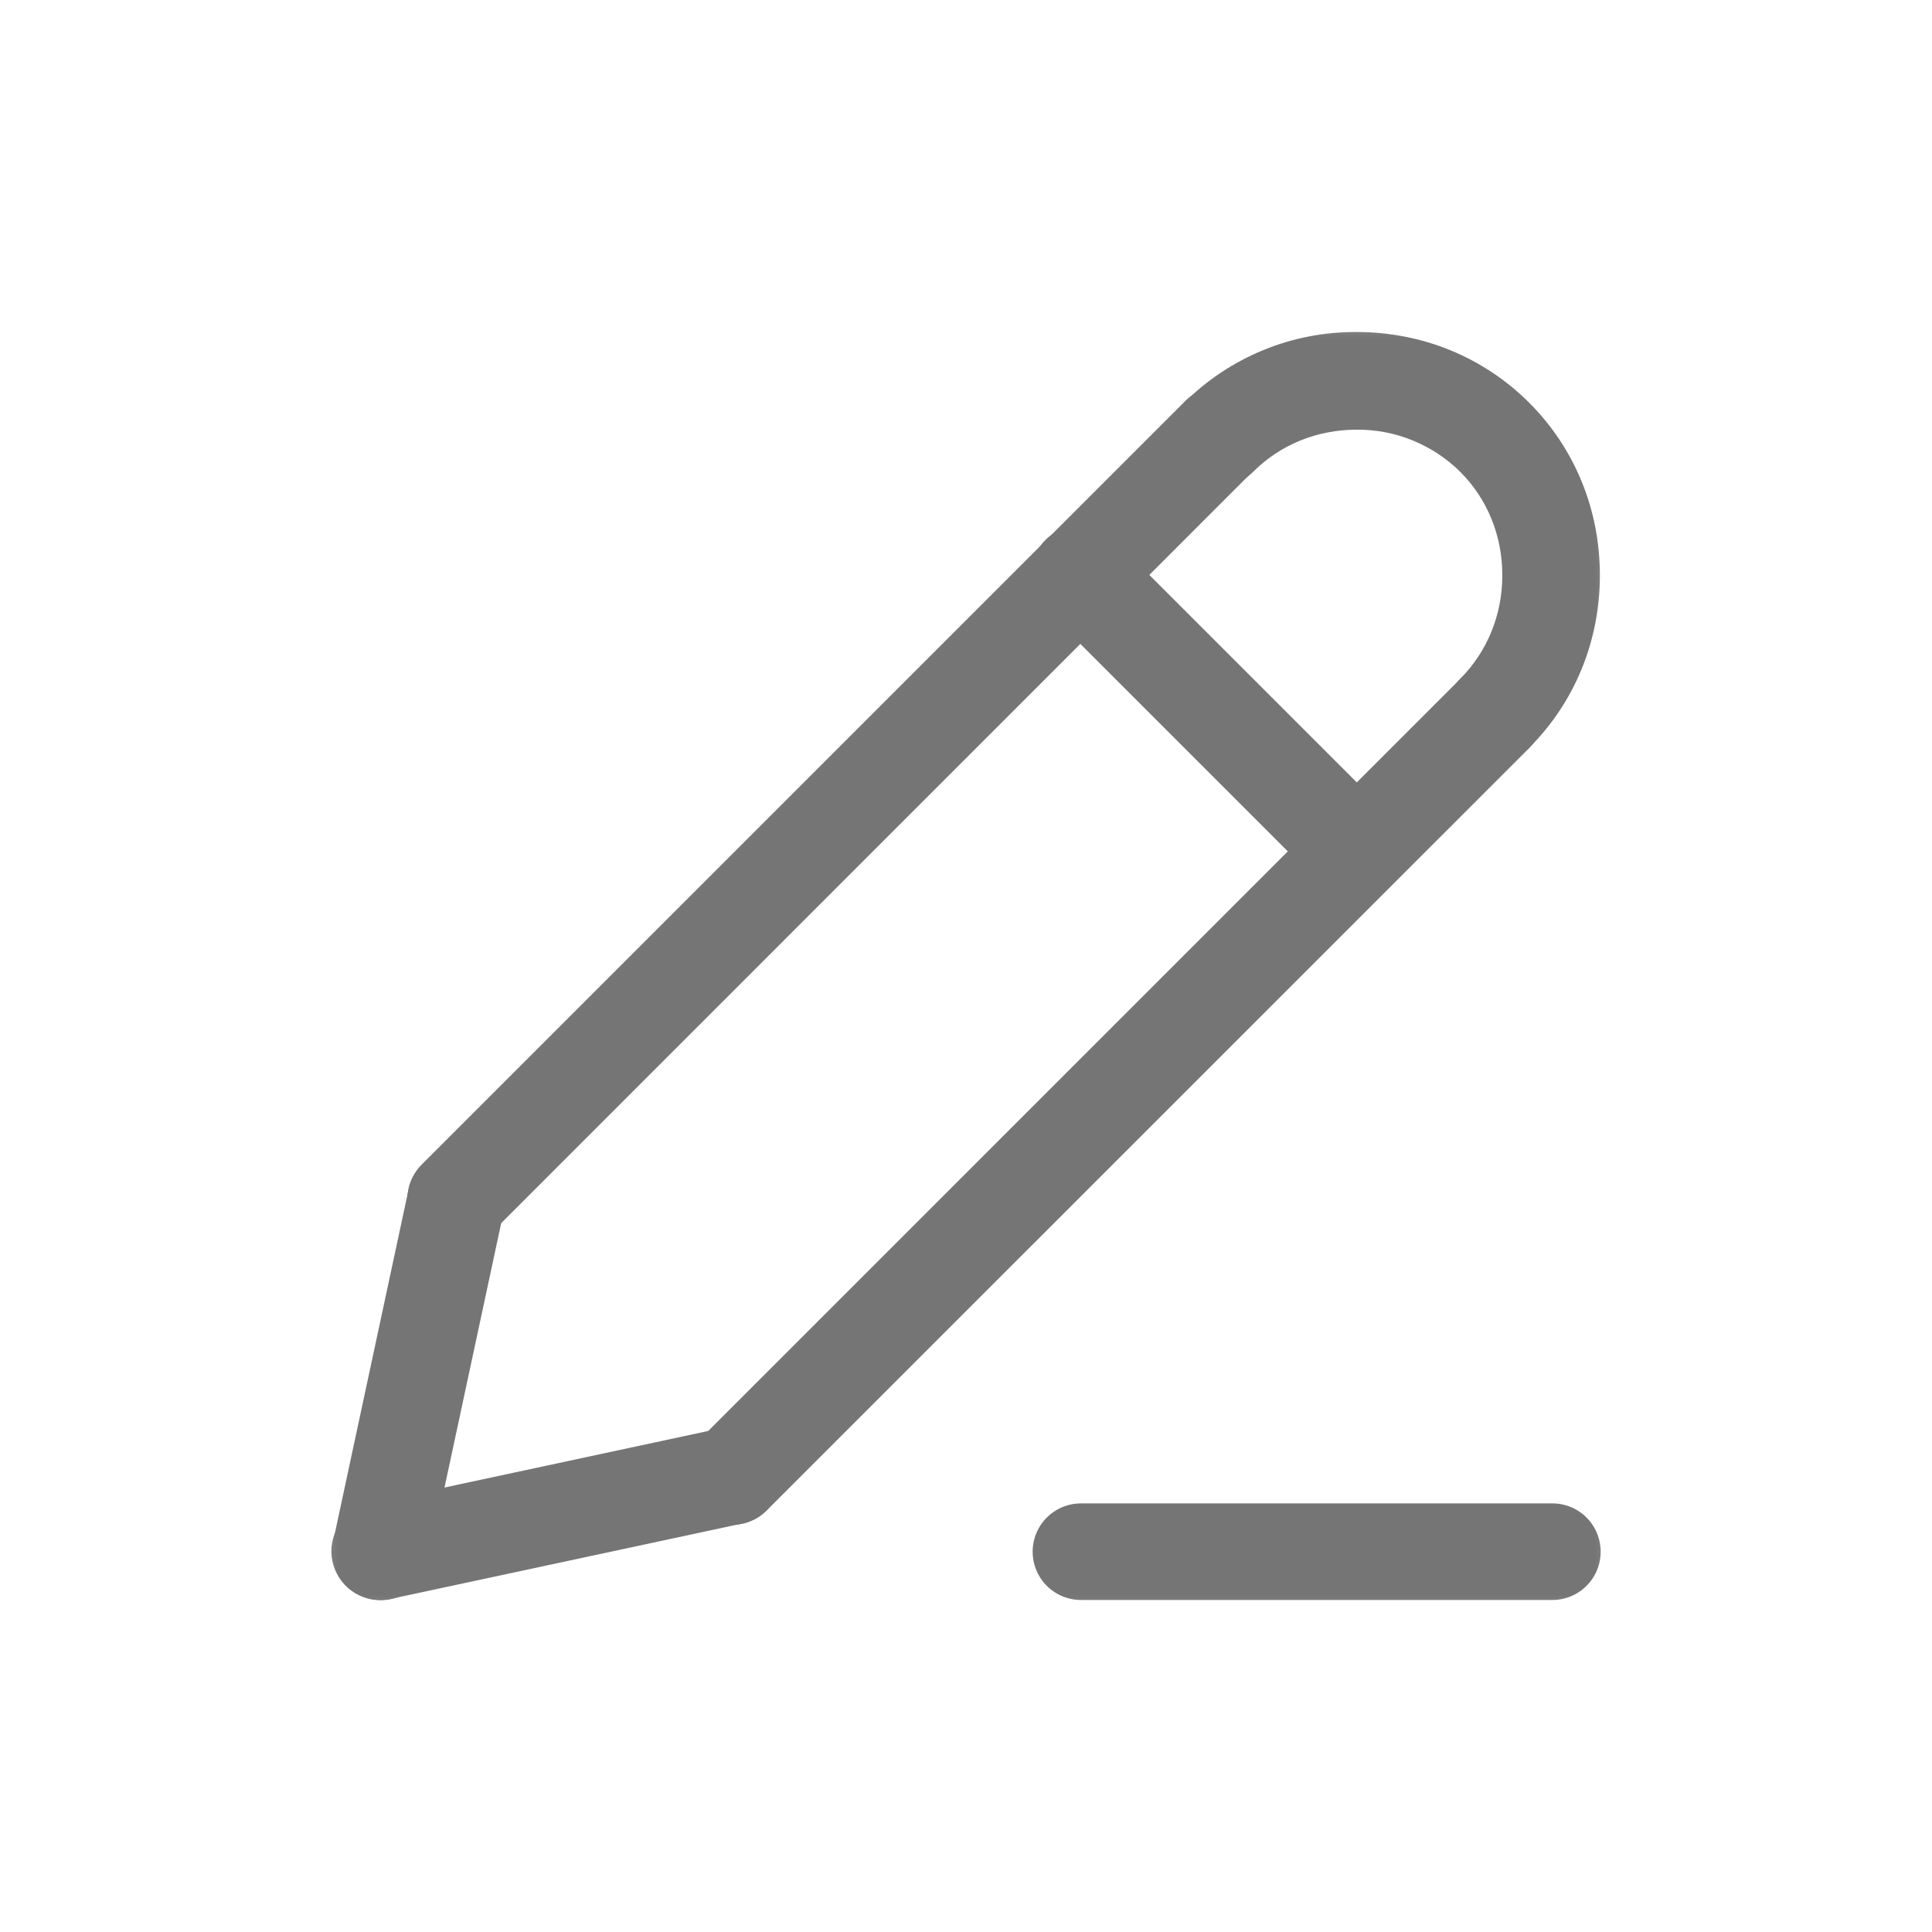 
<svg viewBox="0 0 20 20" fill="none" xmlns="http://www.w3.org/2000/svg">
<mask id="mask0_2934_24322" style="mask-type:luminance" maskUnits="userSpaceOnUse" x="3" y="3" width="14" height="14">
<path d="M3 3H17V17H3V3Z" fill="white"/>
</mask>
<g mask="url(#mask0_2934_24322)">
<path d="M4.723 12.918C4.623 12.918 4.525 12.888 4.441 12.833C4.358 12.777 4.293 12.698 4.255 12.606C4.217 12.513 4.207 12.412 4.227 12.314C4.246 12.216 4.295 12.125 4.366 12.055L12.259 4.162C12.305 4.113 12.361 4.074 12.423 4.048C12.484 4.021 12.551 4.007 12.618 4.006C12.685 4.005 12.752 4.018 12.814 4.043C12.877 4.069 12.933 4.106 12.981 4.154C13.028 4.201 13.066 4.258 13.091 4.32C13.117 4.383 13.129 4.449 13.129 4.516C13.128 4.584 13.114 4.65 13.087 4.712C13.06 4.774 13.021 4.829 12.973 4.876L5.08 12.77C5.033 12.817 4.977 12.854 4.916 12.879C4.855 12.905 4.789 12.918 4.723 12.918Z" fill="#757575"/>
<path d="M3.943 16.565C3.868 16.565 3.793 16.549 3.725 16.516C3.657 16.484 3.597 16.437 3.55 16.378C3.502 16.319 3.469 16.251 3.451 16.177C3.434 16.104 3.433 16.028 3.449 15.954L4.229 12.316C4.257 12.185 4.336 12.071 4.449 11.998C4.561 11.925 4.698 11.9 4.829 11.928C4.96 11.956 5.074 12.035 5.147 12.148C5.22 12.26 5.245 12.397 5.217 12.528L4.437 16.166C4.413 16.279 4.35 16.38 4.261 16.453C4.171 16.526 4.059 16.565 3.943 16.565ZM7.58 15.785C7.48 15.786 7.382 15.757 7.298 15.701C7.214 15.646 7.149 15.566 7.111 15.474C7.073 15.381 7.063 15.279 7.083 15.181C7.103 15.083 7.152 14.992 7.223 14.922L15.116 7.029C15.211 6.934 15.339 6.881 15.473 6.881C15.607 6.881 15.736 6.934 15.831 7.029C15.925 7.123 15.979 7.252 15.979 7.386C15.979 7.52 15.926 7.648 15.831 7.743L7.937 15.636C7.89 15.683 7.835 15.721 7.773 15.746C7.712 15.772 7.646 15.785 7.58 15.785Z" fill="#757575"/>
<path d="M3.942 16.563C3.816 16.565 3.694 16.519 3.6 16.436C3.506 16.352 3.447 16.236 3.433 16.111C3.42 15.986 3.454 15.861 3.529 15.759C3.603 15.658 3.713 15.588 3.836 15.563L7.474 14.783C7.605 14.755 7.742 14.78 7.854 14.853C7.967 14.926 8.046 15.04 8.074 15.171C8.102 15.302 8.077 15.439 8.004 15.551C7.931 15.664 7.817 15.743 7.686 15.771L4.048 16.551C4.013 16.559 3.977 16.563 3.942 16.563ZM14.044 9.317C13.977 9.317 13.912 9.304 13.851 9.279C13.789 9.253 13.734 9.216 13.687 9.169L10.83 6.312C10.781 6.266 10.742 6.21 10.716 6.148C10.689 6.086 10.675 6.02 10.674 5.953C10.673 5.885 10.686 5.819 10.711 5.756C10.737 5.694 10.774 5.638 10.822 5.59C10.869 5.542 10.926 5.505 10.988 5.479C11.05 5.454 11.117 5.441 11.184 5.442C11.252 5.443 11.318 5.457 11.38 5.484C11.442 5.511 11.497 5.549 11.544 5.598L14.401 8.455C14.471 8.526 14.52 8.616 14.539 8.714C14.559 8.812 14.549 8.913 14.51 9.005C14.472 9.098 14.407 9.176 14.324 9.232C14.241 9.287 14.144 9.317 14.044 9.317ZM15.474 7.889C15.374 7.889 15.276 7.86 15.193 7.804C15.11 7.749 15.045 7.67 15.007 7.578C14.968 7.485 14.958 7.384 14.978 7.286C14.997 7.188 15.045 7.098 15.116 7.027C15.396 6.745 15.552 6.365 15.552 5.955C15.552 5.545 15.397 5.165 15.116 4.884C14.975 4.744 14.807 4.634 14.623 4.559C14.44 4.484 14.242 4.446 14.044 4.448C13.634 4.448 13.254 4.603 12.973 4.884C12.878 4.979 12.749 5.032 12.615 5.032C12.481 5.032 12.353 4.979 12.258 4.884C12.163 4.789 12.11 4.661 12.11 4.527C12.11 4.392 12.163 4.264 12.258 4.169C12.492 3.935 12.771 3.75 13.078 3.624C13.384 3.498 13.713 3.435 14.044 3.437C14.724 3.437 15.358 3.697 15.83 4.169C16.302 4.641 16.562 5.275 16.562 5.955C16.562 6.635 16.302 7.269 15.83 7.741C15.783 7.788 15.727 7.825 15.666 7.851C15.605 7.876 15.539 7.889 15.473 7.889H15.474Z" fill="#757575"/>
<path d="M11.19 16.063H16.07" stroke="#757575" stroke-linecap="round"/>
</g>
</svg>
